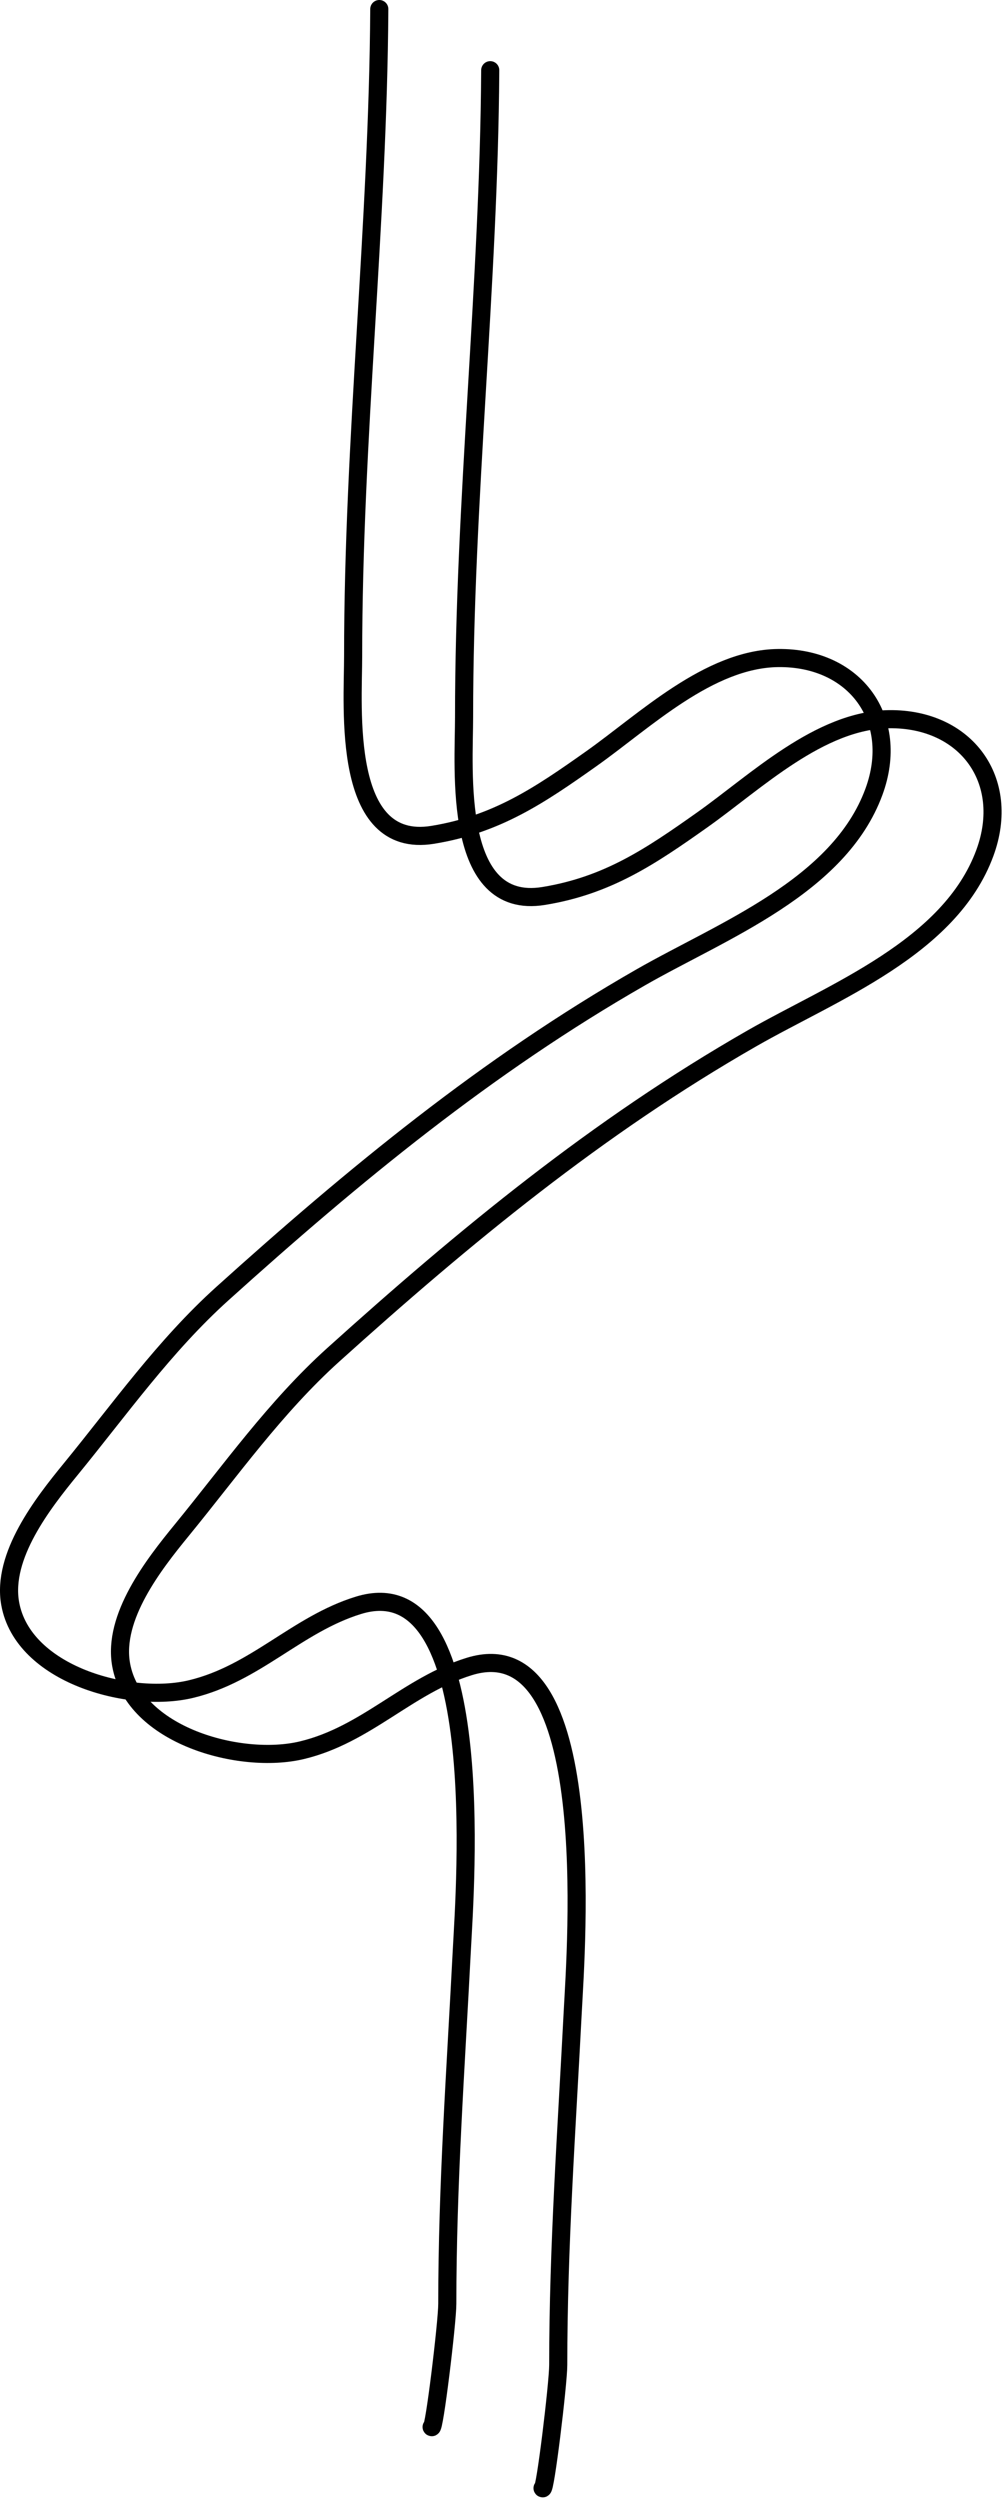 <svg width="111" height="276" viewBox="0 0 111 276" fill="none" xmlns="http://www.w3.org/2000/svg">
<path d="M54.145 7.75C54 31.555 51.256 55.327 51.256 79.138C51.256 84.883 49.95 100.56 60.051 98.911C67.128 97.755 71.855 94.551 77.577 90.501C83.448 86.345 90.533 79.489 98.184 79.395C106.692 79.29 111.725 86.142 108.777 94.16C104.922 104.645 92.015 109.498 83.034 114.64C66.015 124.383 51.324 136.481 36.811 149.563C30.421 155.324 25.478 162.324 20.055 168.951C16.986 172.702 12.437 178.517 13.379 183.781C14.779 191.603 26.531 194.849 33.344 193.218C40.466 191.513 45.041 186.073 51.833 183.973C66.335 179.491 63.61 215.254 63.261 222.043C62.589 235.113 61.656 247.966 61.656 261.075C61.656 263.121 60.192 275.224 59.922 274.685" stroke="black" stroke-width="2" stroke-linecap="round" stroke-linejoin="round"/>
<path d="M41.892 1C41.748 24.805 39.003 48.577 39.003 72.388C39.003 78.133 37.697 93.81 47.798 92.161C54.876 91.006 59.602 87.802 65.324 83.751C71.195 79.596 78.28 72.739 85.932 72.645C94.439 72.54 99.472 79.392 96.524 87.41C92.67 97.895 79.762 102.748 70.781 107.89C53.762 117.633 39.071 129.732 24.558 142.813C18.168 148.574 13.225 155.574 7.803 162.201C4.734 165.952 0.184 171.767 1.126 177.031C2.526 184.853 14.278 188.1 21.092 186.468C28.214 184.763 32.788 179.323 39.581 177.224C54.082 172.741 51.357 208.504 51.008 215.293C50.336 228.363 49.403 241.217 49.403 254.325C49.403 256.371 47.939 268.474 47.67 267.935" stroke="black" stroke-width="2" stroke-linecap="round" stroke-linejoin="round"/>
</svg>
